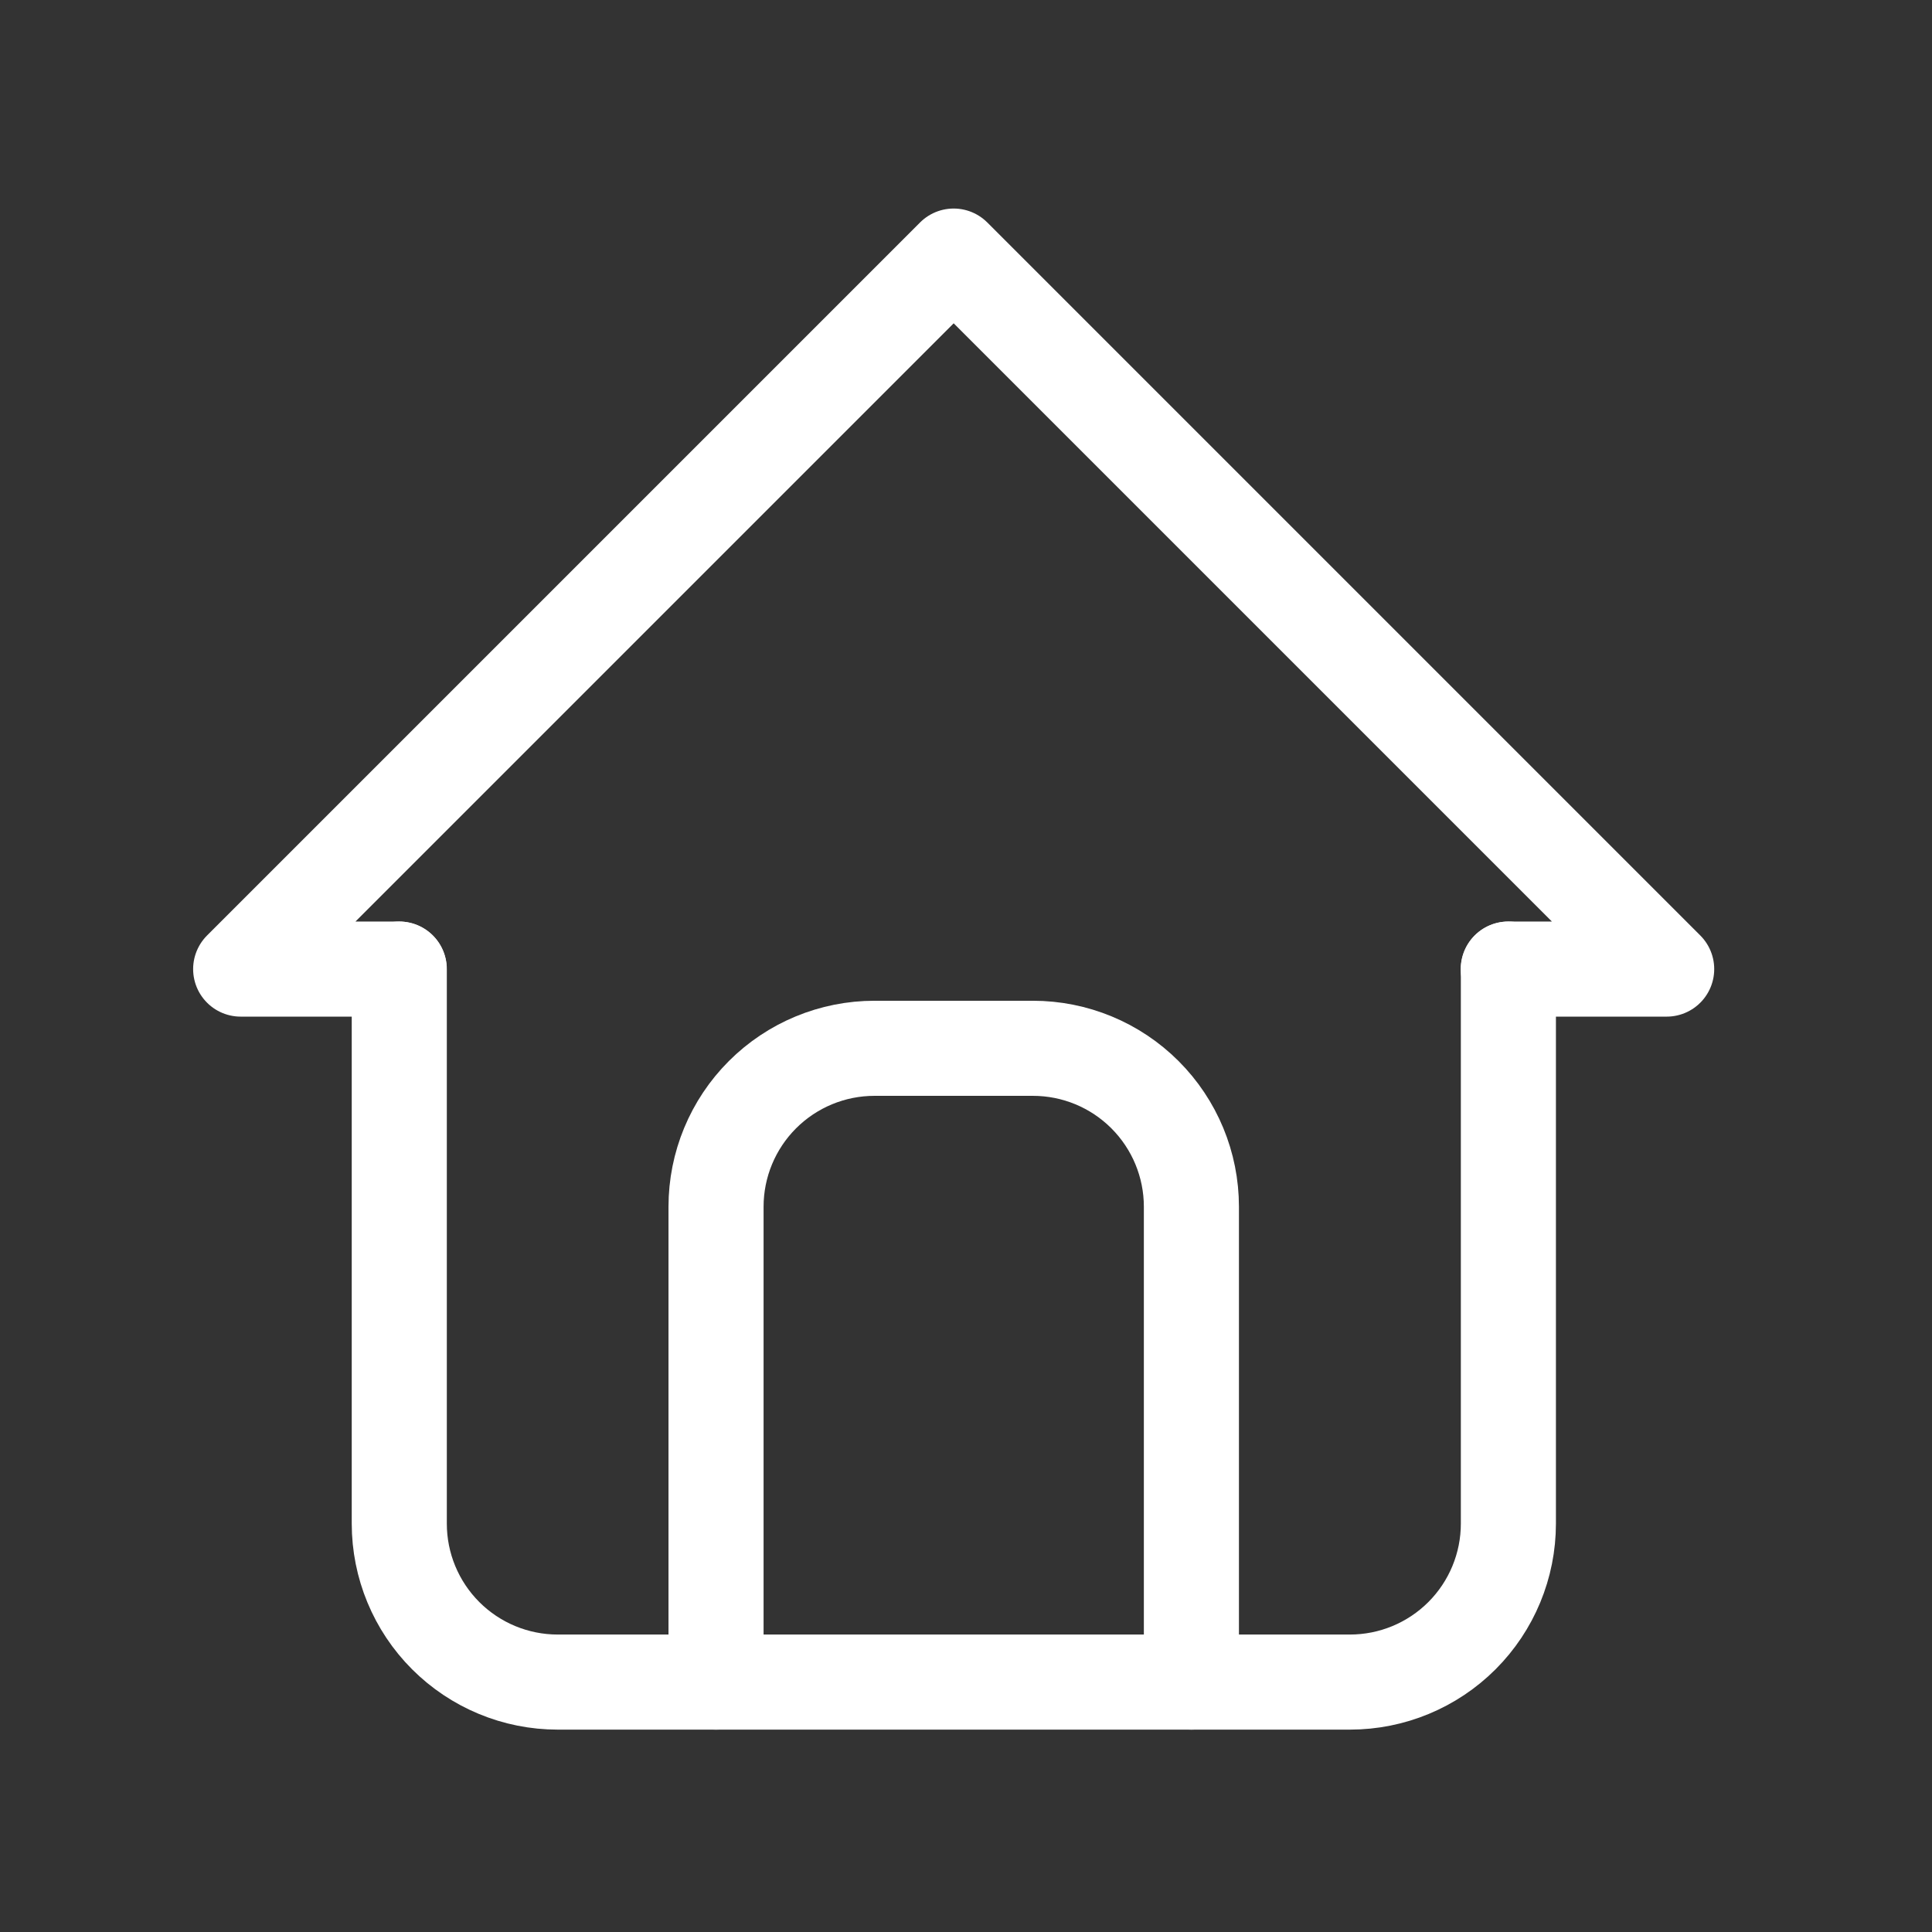 <svg width="42" height="42" viewBox="0 0 42 42" fill="none" xmlns="http://www.w3.org/2000/svg">
<rect x="0" y="0" width="42" height="42" fill="#333333" stroke="none"/>
<g clip-path="url(#clip0_6007_14425)">
<path d="M8.677 21.067H5.232L20.732 5.567L36.232 21.067H32.788" stroke="white" stroke-width="2.067" stroke-linecap="round" stroke-linejoin="round"/>
<path d="M8.68 21.067V33.122C8.68 34.036 9.043 34.912 9.689 35.558C10.335 36.204 11.211 36.567 12.124 36.567H29.346C30.26 36.567 31.136 36.204 31.782 35.558C32.428 34.912 32.791 34.036 32.791 33.122V21.067" stroke="white" stroke-width="2.067" stroke-linecap="round" stroke-linejoin="round"/>
<path d="M15.566 36.567V26.233C15.566 25.32 15.929 24.444 16.575 23.798C17.221 23.152 18.097 22.789 19.011 22.789H22.455C23.369 22.789 24.245 23.152 24.891 23.798C25.537 24.444 25.9 25.32 25.9 26.233V36.567" stroke="white" stroke-width="2.067" stroke-linecap="round" stroke-linejoin="round"/>
</g>
<defs>
<clipPath id="clip0_6007_14425">
<rect width="41.333" height="41.333" fill="white" transform="translate(0.066 0.4)"/>
</clipPath>
</defs>
</svg>

